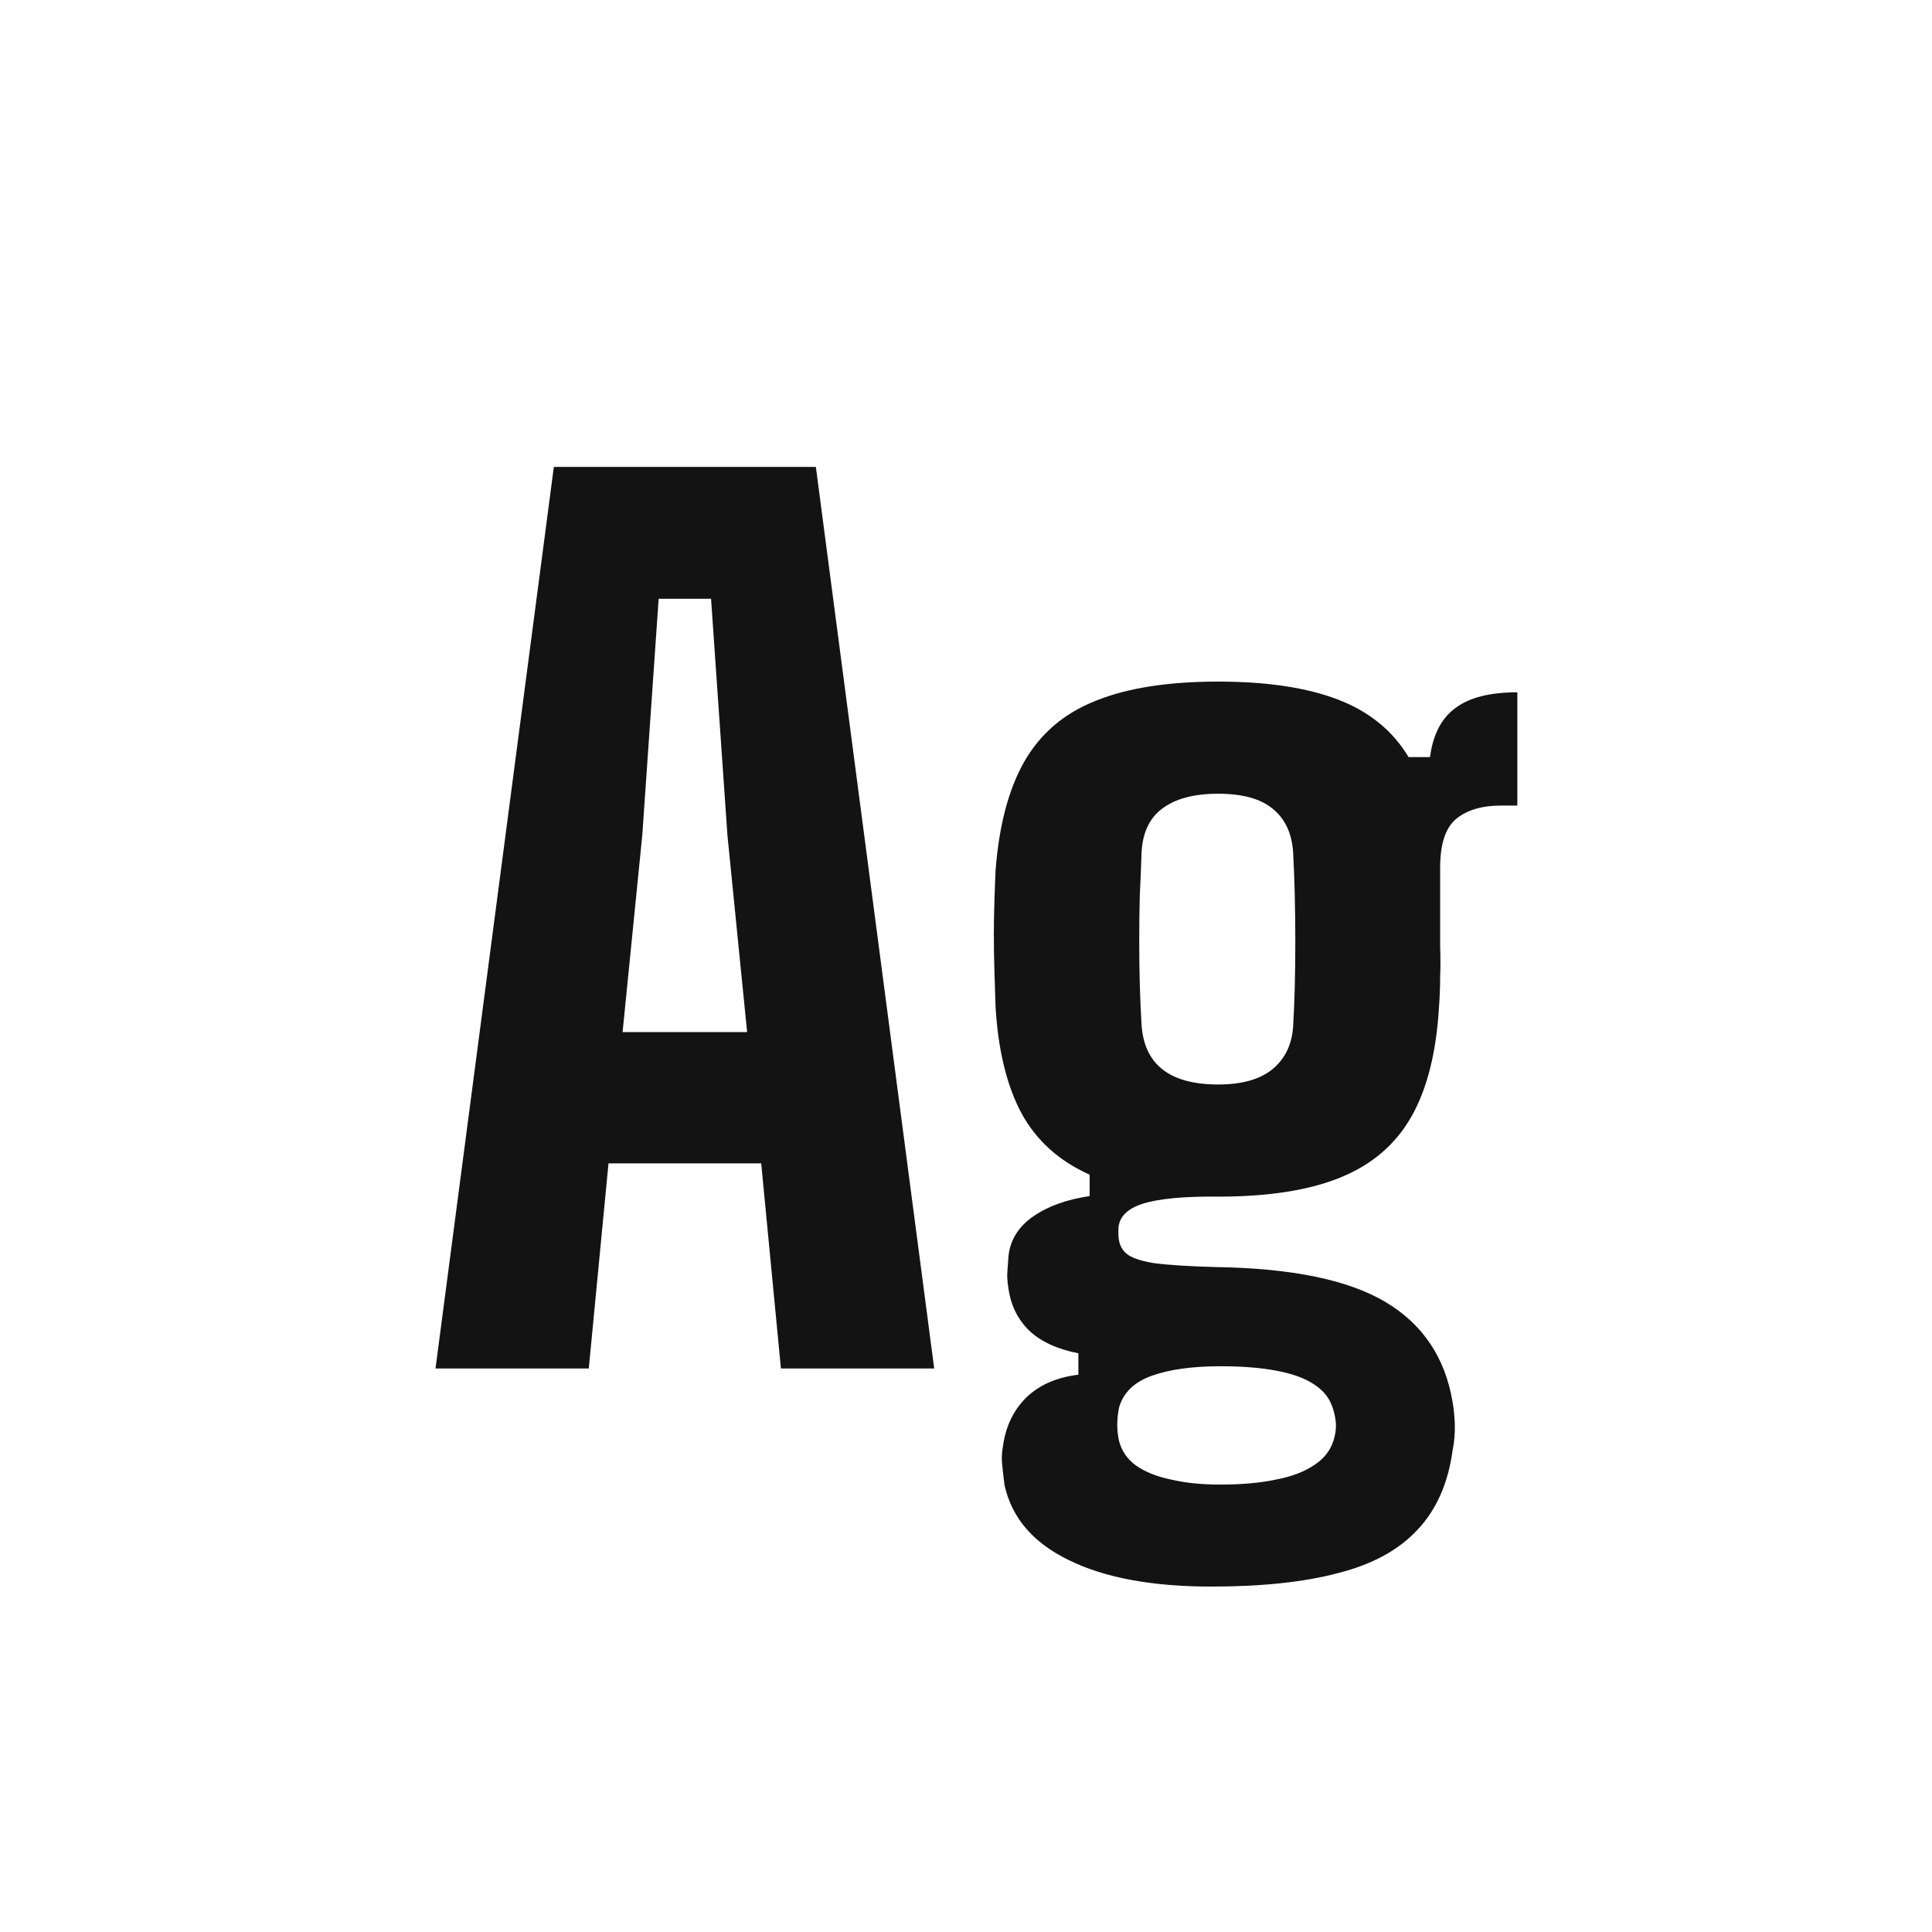 <svg width="24" height="24" viewBox="0 0 24 24" fill="none" xmlns="http://www.w3.org/2000/svg">
<path d="M5.41 17L6.88 5.8H10.135L11.605 17H9.701L9.456 14.452H7.559L7.314 17H5.41ZM7.734 12.821H9.281L9.036 10.371L8.833 7.438H8.182L7.979 10.371L7.734 12.821ZM15.048 19.709C14.31 19.709 13.72 19.599 13.277 19.38C12.834 19.165 12.568 18.855 12.479 18.449C12.47 18.384 12.46 18.304 12.451 18.211C12.441 18.122 12.444 18.043 12.458 17.973C12.491 17.726 12.586 17.523 12.745 17.364C12.908 17.205 13.125 17.11 13.396 17.077V16.811C13.134 16.76 12.931 16.666 12.787 16.531C12.647 16.396 12.56 16.223 12.528 16.013C12.514 15.924 12.509 15.852 12.514 15.796C12.518 15.735 12.523 15.67 12.528 15.6C12.551 15.399 12.654 15.236 12.836 15.11C13.018 14.984 13.251 14.9 13.536 14.858V14.592C13.158 14.424 12.876 14.17 12.689 13.829C12.507 13.488 12.399 13.047 12.367 12.506C12.362 12.357 12.357 12.207 12.353 12.058C12.348 11.904 12.346 11.755 12.346 11.61C12.346 11.465 12.348 11.328 12.353 11.197C12.357 11.062 12.362 10.936 12.367 10.819C12.409 10.259 12.528 9.806 12.724 9.461C12.925 9.111 13.221 8.859 13.613 8.705C14.005 8.546 14.511 8.467 15.132 8.467C15.739 8.467 16.235 8.542 16.623 8.691C17.01 8.84 17.302 9.078 17.498 9.405H17.764C17.801 9.125 17.906 8.922 18.079 8.796C18.252 8.665 18.508 8.6 18.849 8.6V10.007H18.646C18.408 10.007 18.221 10.063 18.086 10.175C17.955 10.287 17.89 10.488 17.89 10.777V11.155C17.89 11.23 17.89 11.318 17.89 11.421C17.89 11.524 17.89 11.638 17.89 11.764C17.895 11.885 17.895 12.009 17.89 12.135C17.89 12.261 17.885 12.385 17.876 12.506C17.843 13.071 17.729 13.526 17.533 13.871C17.337 14.216 17.043 14.468 16.651 14.627C16.264 14.786 15.757 14.865 15.132 14.865C14.703 14.86 14.387 14.891 14.187 14.956C13.991 15.021 13.893 15.129 13.893 15.278V15.327C13.893 15.43 13.923 15.509 13.984 15.565C14.044 15.621 14.161 15.663 14.334 15.691C14.507 15.714 14.763 15.731 15.104 15.74C16.047 15.754 16.749 15.899 17.211 16.174C17.673 16.449 17.951 16.862 18.044 17.413C18.058 17.488 18.067 17.579 18.072 17.686C18.076 17.793 18.067 17.905 18.044 18.022C17.988 18.428 17.843 18.755 17.61 19.002C17.377 19.254 17.047 19.434 16.623 19.541C16.203 19.653 15.678 19.709 15.048 19.709ZM15.16 18.442C15.426 18.442 15.657 18.421 15.853 18.379C16.049 18.342 16.207 18.281 16.329 18.197C16.45 18.118 16.529 18.015 16.567 17.889C16.59 17.814 16.599 17.744 16.595 17.679C16.59 17.614 16.576 17.548 16.553 17.483C16.515 17.366 16.439 17.271 16.322 17.196C16.21 17.121 16.056 17.065 15.86 17.028C15.668 16.991 15.435 16.972 15.16 16.972C14.81 16.972 14.525 17.012 14.306 17.091C14.086 17.17 13.951 17.303 13.9 17.49C13.886 17.565 13.879 17.635 13.879 17.7C13.879 17.765 13.886 17.831 13.9 17.896C13.932 18.022 14.002 18.125 14.11 18.204C14.222 18.283 14.367 18.342 14.544 18.379C14.721 18.421 14.927 18.442 15.16 18.442ZM15.132 13.472C15.421 13.472 15.643 13.411 15.797 13.29C15.956 13.164 16.044 12.989 16.063 12.765C16.072 12.616 16.079 12.45 16.084 12.268C16.088 12.086 16.091 11.897 16.091 11.701C16.091 11.5 16.088 11.304 16.084 11.113C16.079 10.917 16.072 10.737 16.063 10.574C16.044 10.341 15.958 10.163 15.804 10.042C15.655 9.921 15.431 9.86 15.132 9.86C14.829 9.86 14.595 9.923 14.432 10.049C14.273 10.17 14.189 10.357 14.18 10.609C14.175 10.772 14.168 10.945 14.159 11.127C14.154 11.309 14.152 11.496 14.152 11.687C14.152 11.874 14.154 12.056 14.159 12.233C14.164 12.41 14.171 12.571 14.18 12.716C14.194 12.968 14.28 13.157 14.439 13.283C14.598 13.409 14.829 13.472 15.132 13.472Z" fill="#131313"/>
</svg>
